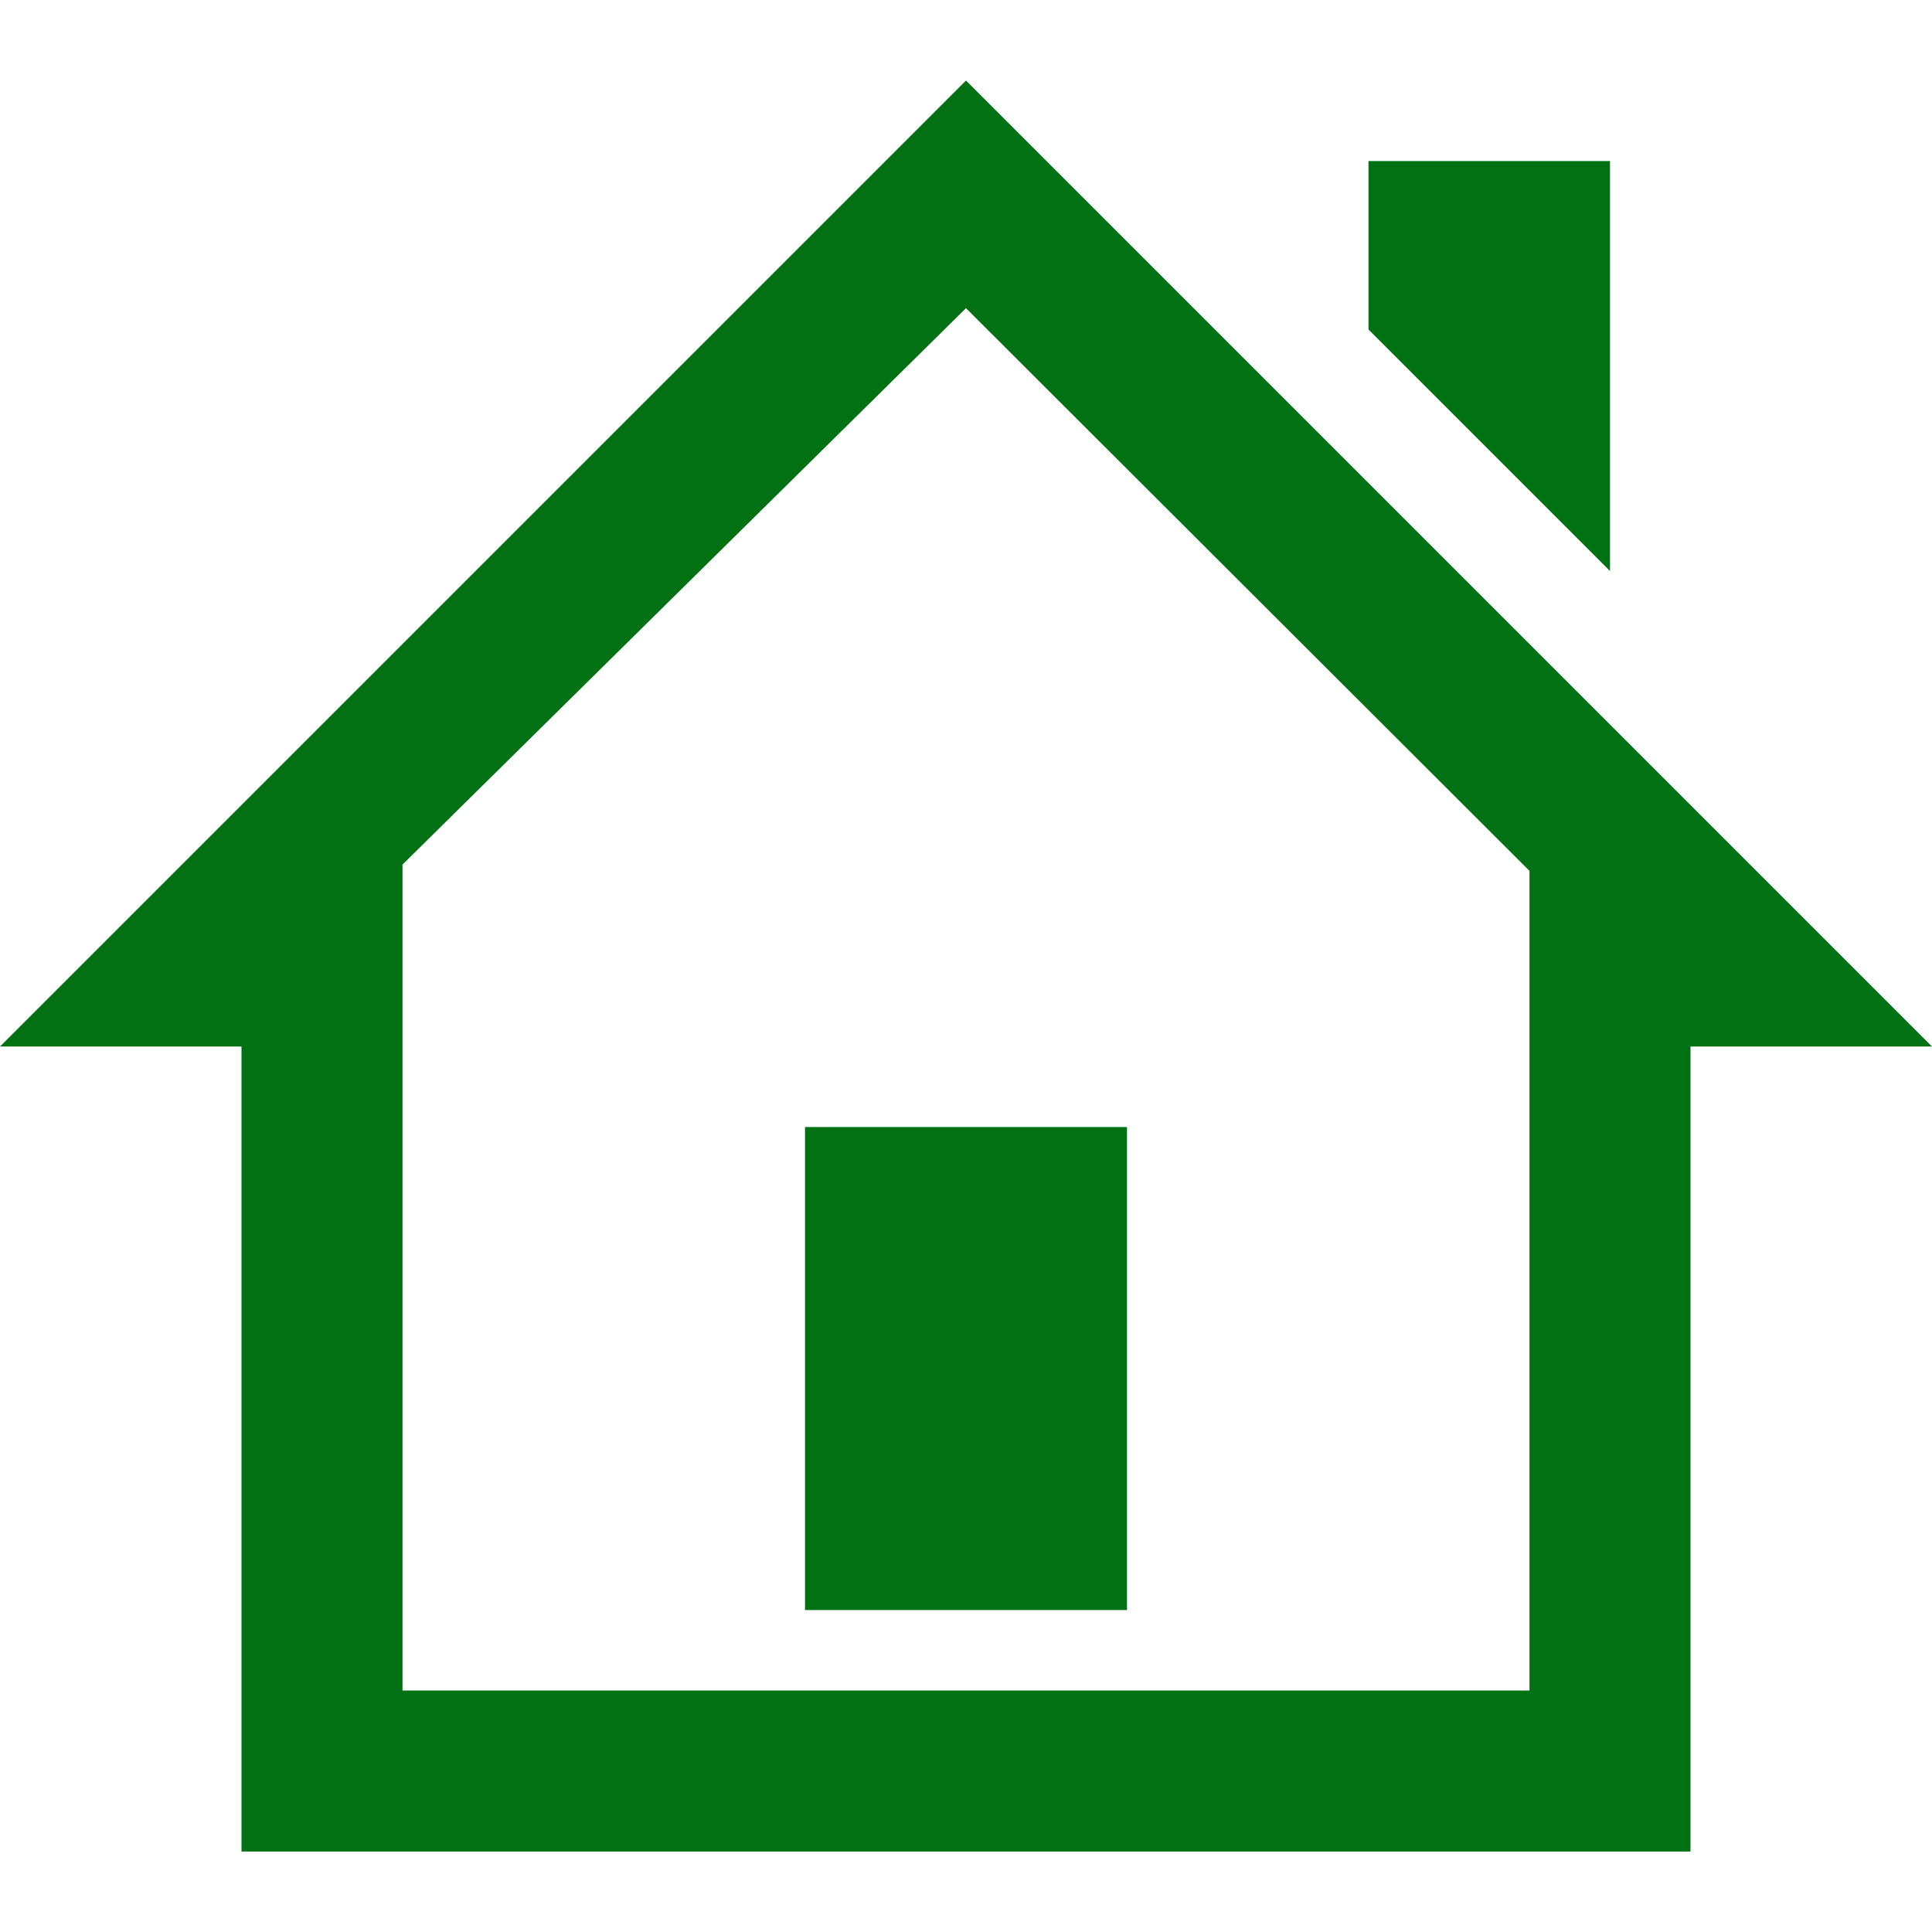 <svg width="70" height="70" viewBox="0 0 70 70" fill="none" xmlns="http://www.w3.org/2000/svg">
<path d="M58.333 20.689V5.835H49.583V11.939L58.333 20.689ZM70 37.918L35 2.918L0 37.918H8.75V67.085H61.25V37.918H70ZM55.417 61.251H14.583V31.326L35 11.166L55.417 31.554V61.251ZM40.833 58.335H29.167V40.835H40.833V58.335Z" fill="#017113"/>
</svg>
